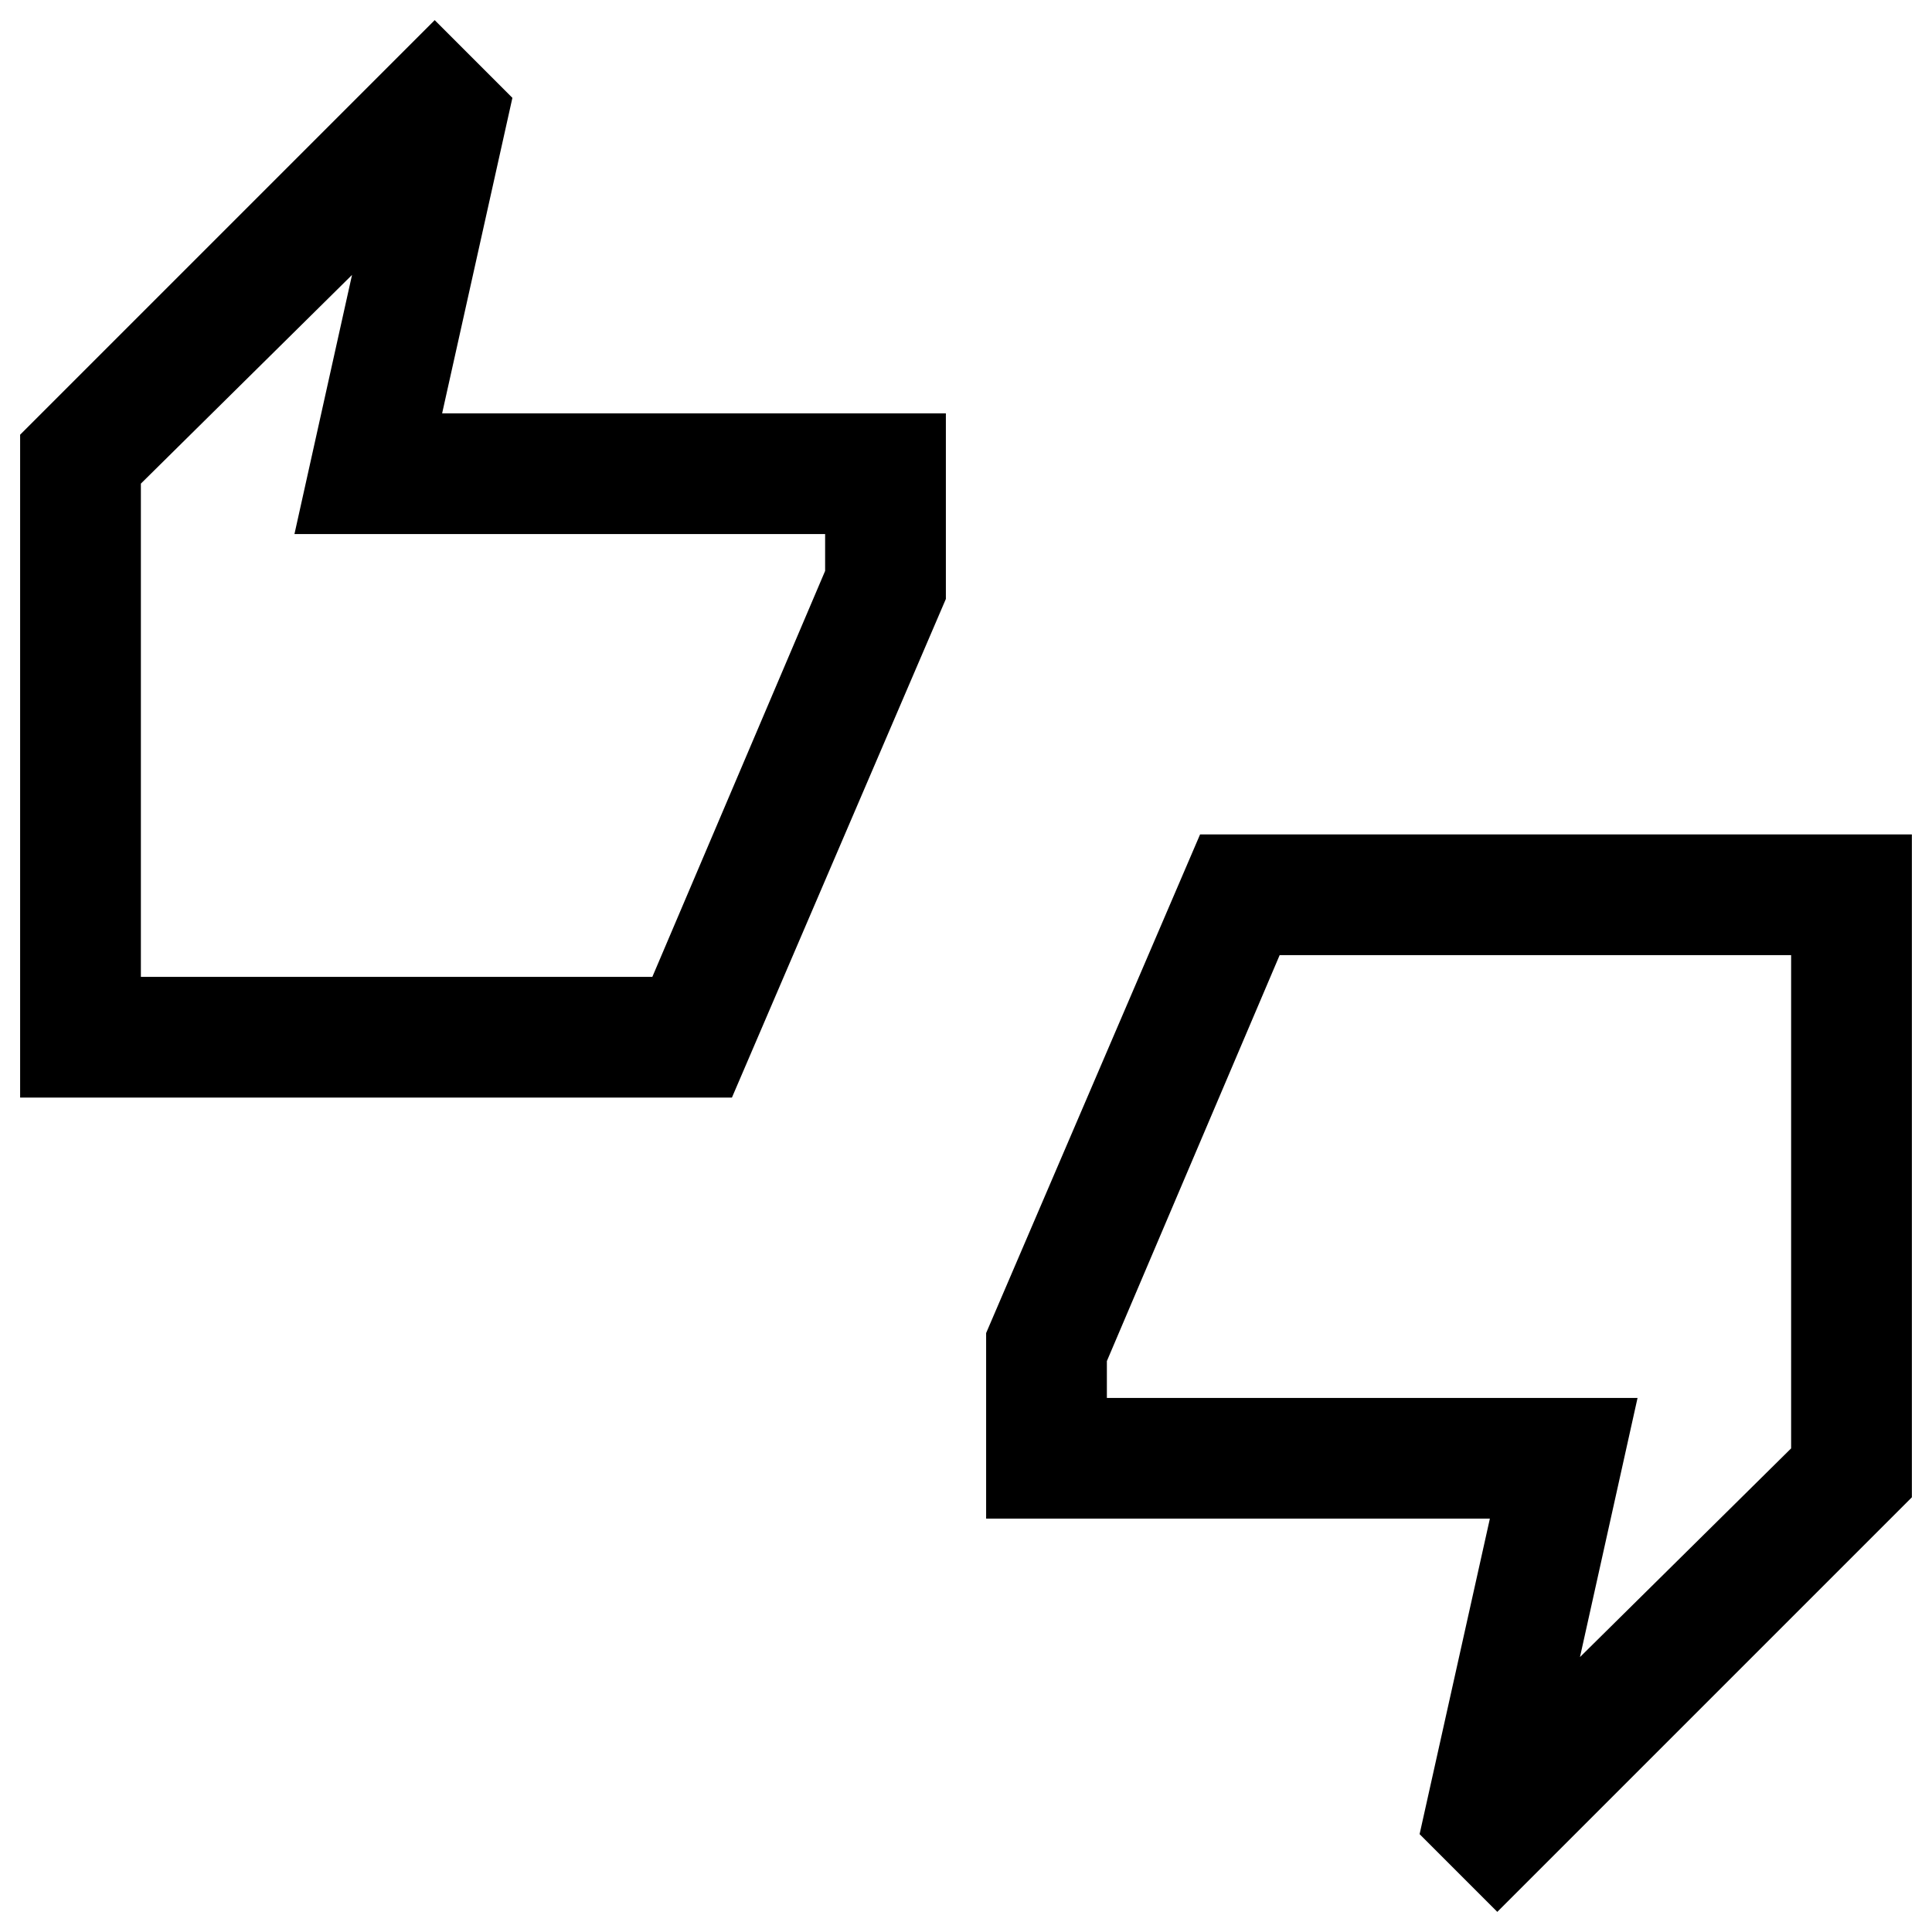 <svg xmlns="http://www.w3.org/2000/svg" height="24" viewBox="0 -960 960 960" width="24"><path d="M10-414.62V-744l206-206 38.61 38.62-34.92 156.77H470v92.22L363.69-414.62H10Zm60-59.99h254.15L410-676.31v-18.31H146.31l28.61-128.77L70-719.69v245.08ZM744-10l-38.61-38.62 34.92-156.77H490v-92.22l106.31-247.77H950V-216L744-10Zm41.08-126.61L890-240.31v-245.08H635.85L550-283.69v18.31h263.69l-28.61 128.77ZM70-474.61v-245.08V-474.61Zm820 234.3V-485.39v245.08Z"/></svg>